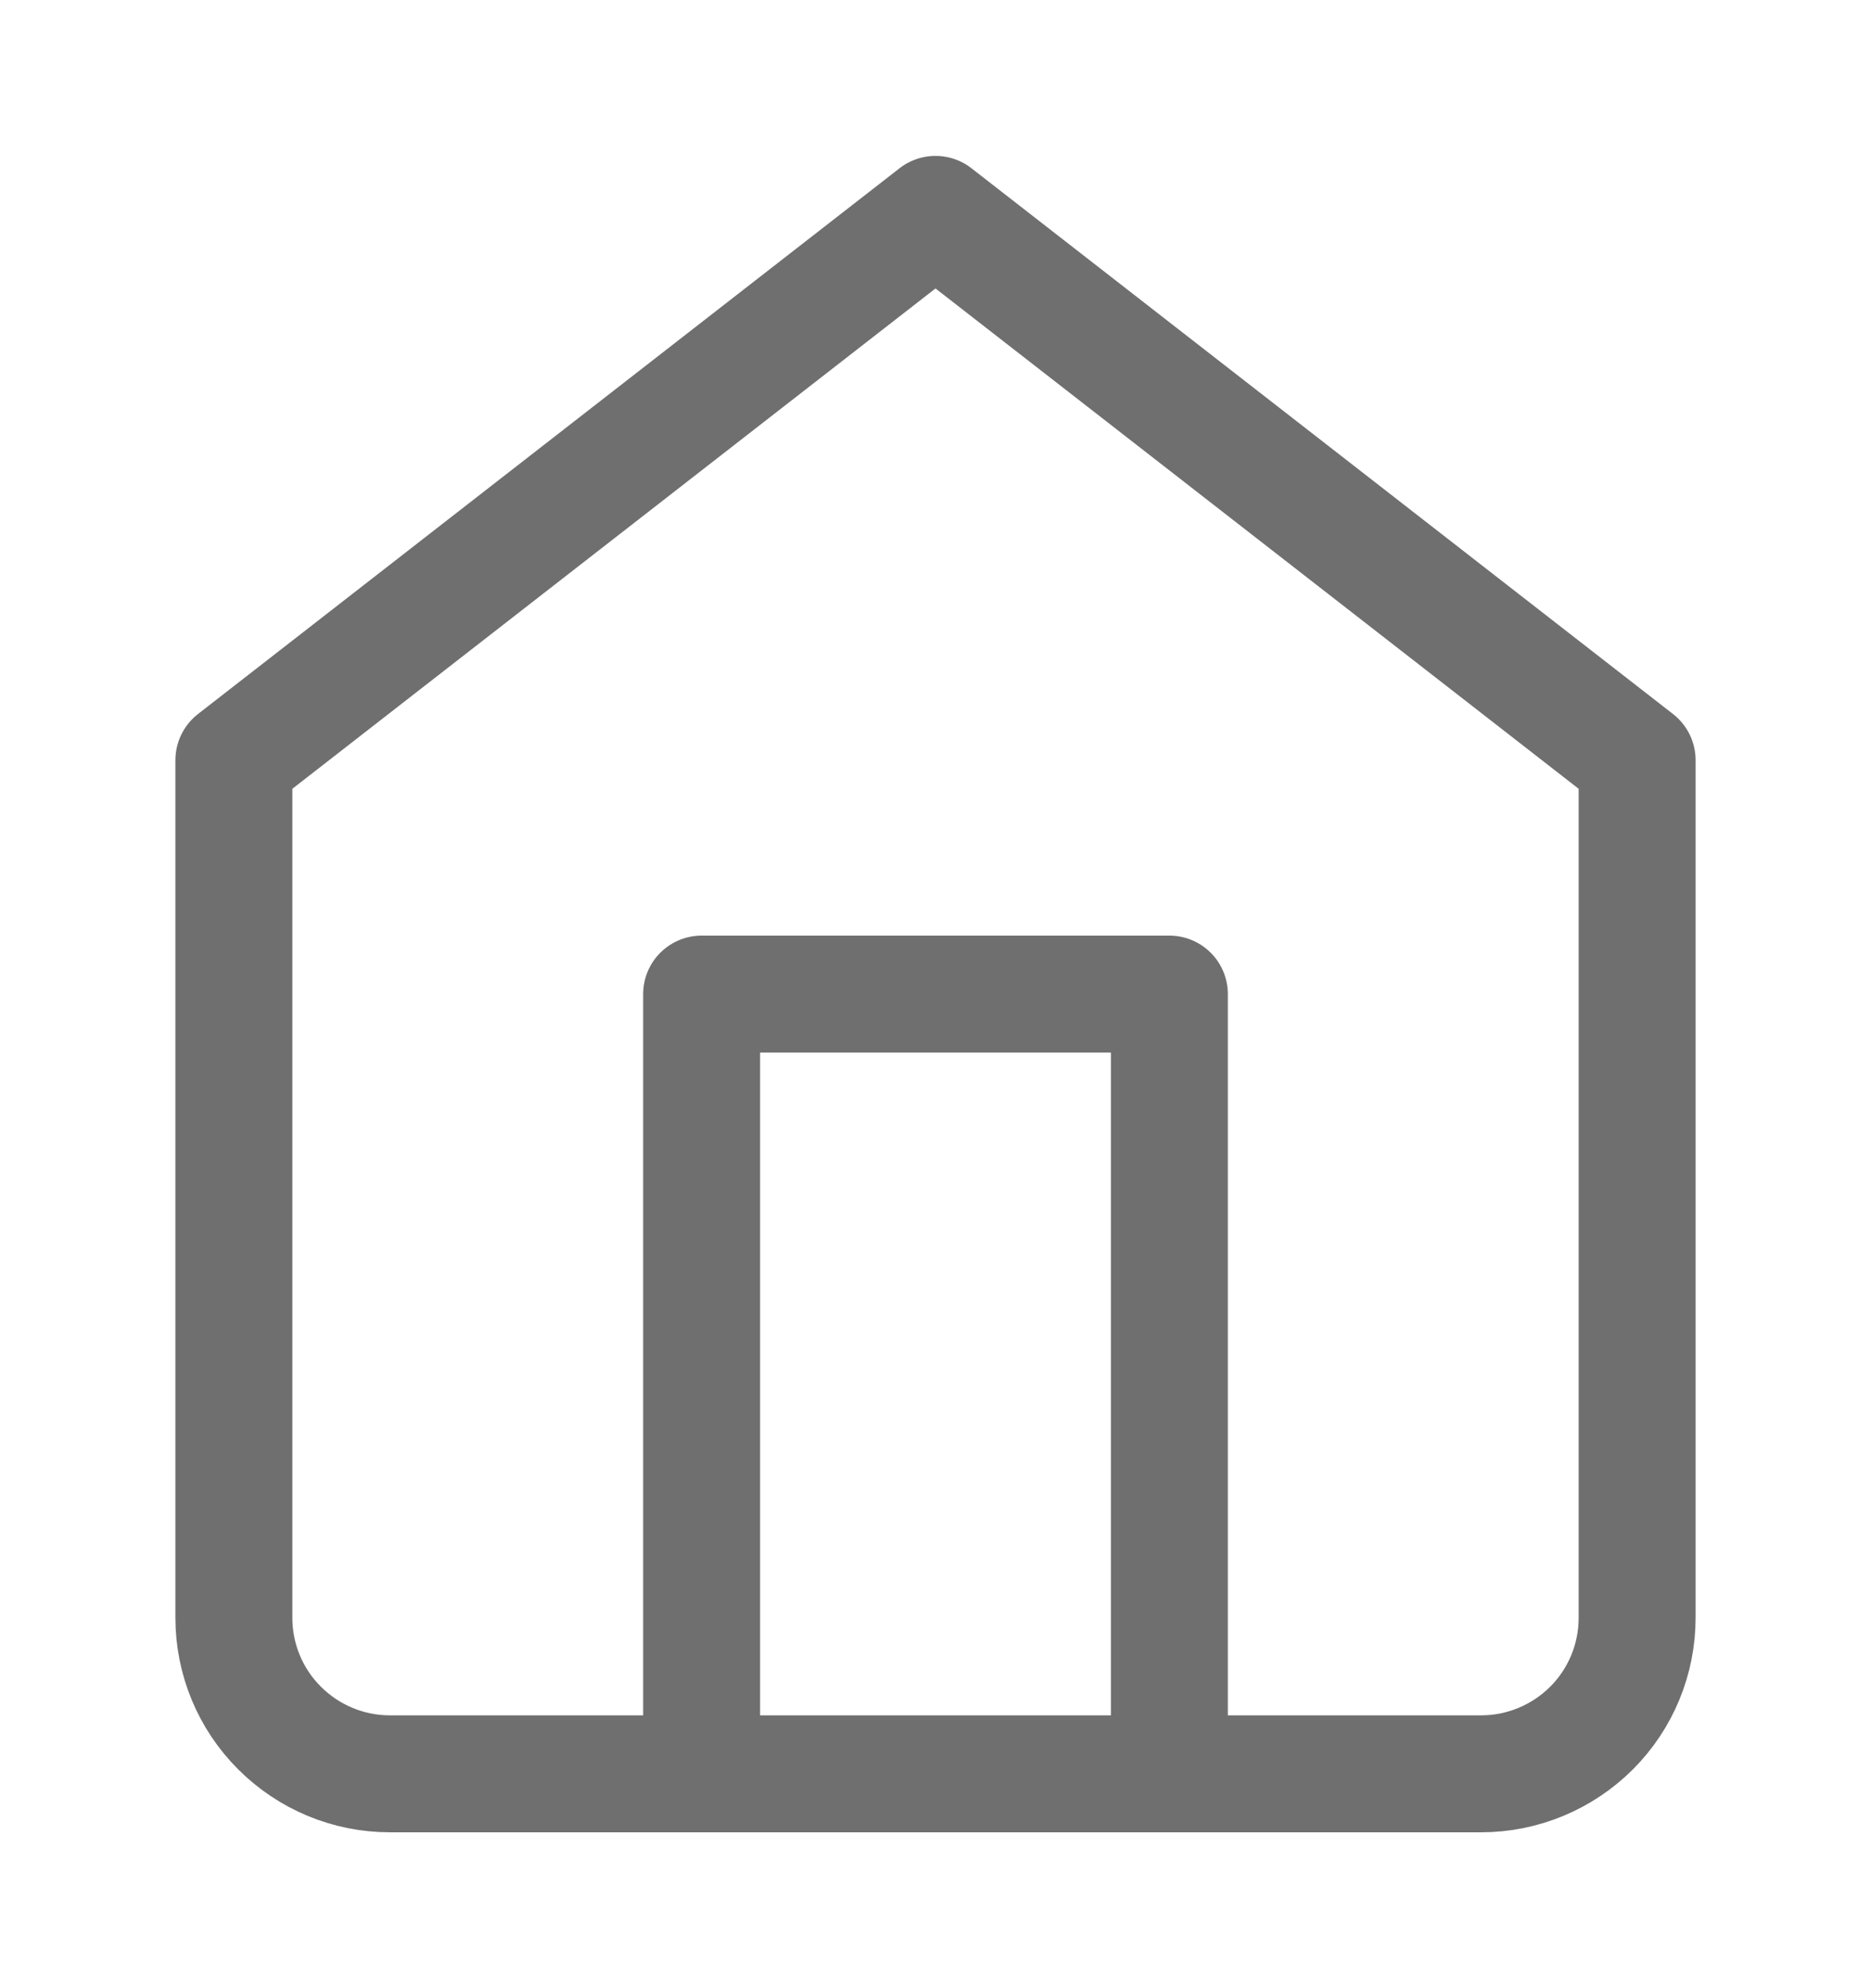 <svg width="16" height="17" viewBox="0 0 16 17" fill="none" xmlns="http://www.w3.org/2000/svg">
<path d="M6 15.167V8.5H10V15.167M2 6.5L8 1.833L14 6.5V13.833C14 14.187 13.86 14.526 13.61 14.776C13.359 15.026 13.02 15.167 12.667 15.167H3.333C2.98 15.167 2.641 15.026 2.391 14.776C2.14 14.526 2 14.187 2 13.833V6.5Z" stroke="#6F6F6F" stroke-linecap="round" stroke-linejoin="round"/>
</svg>
